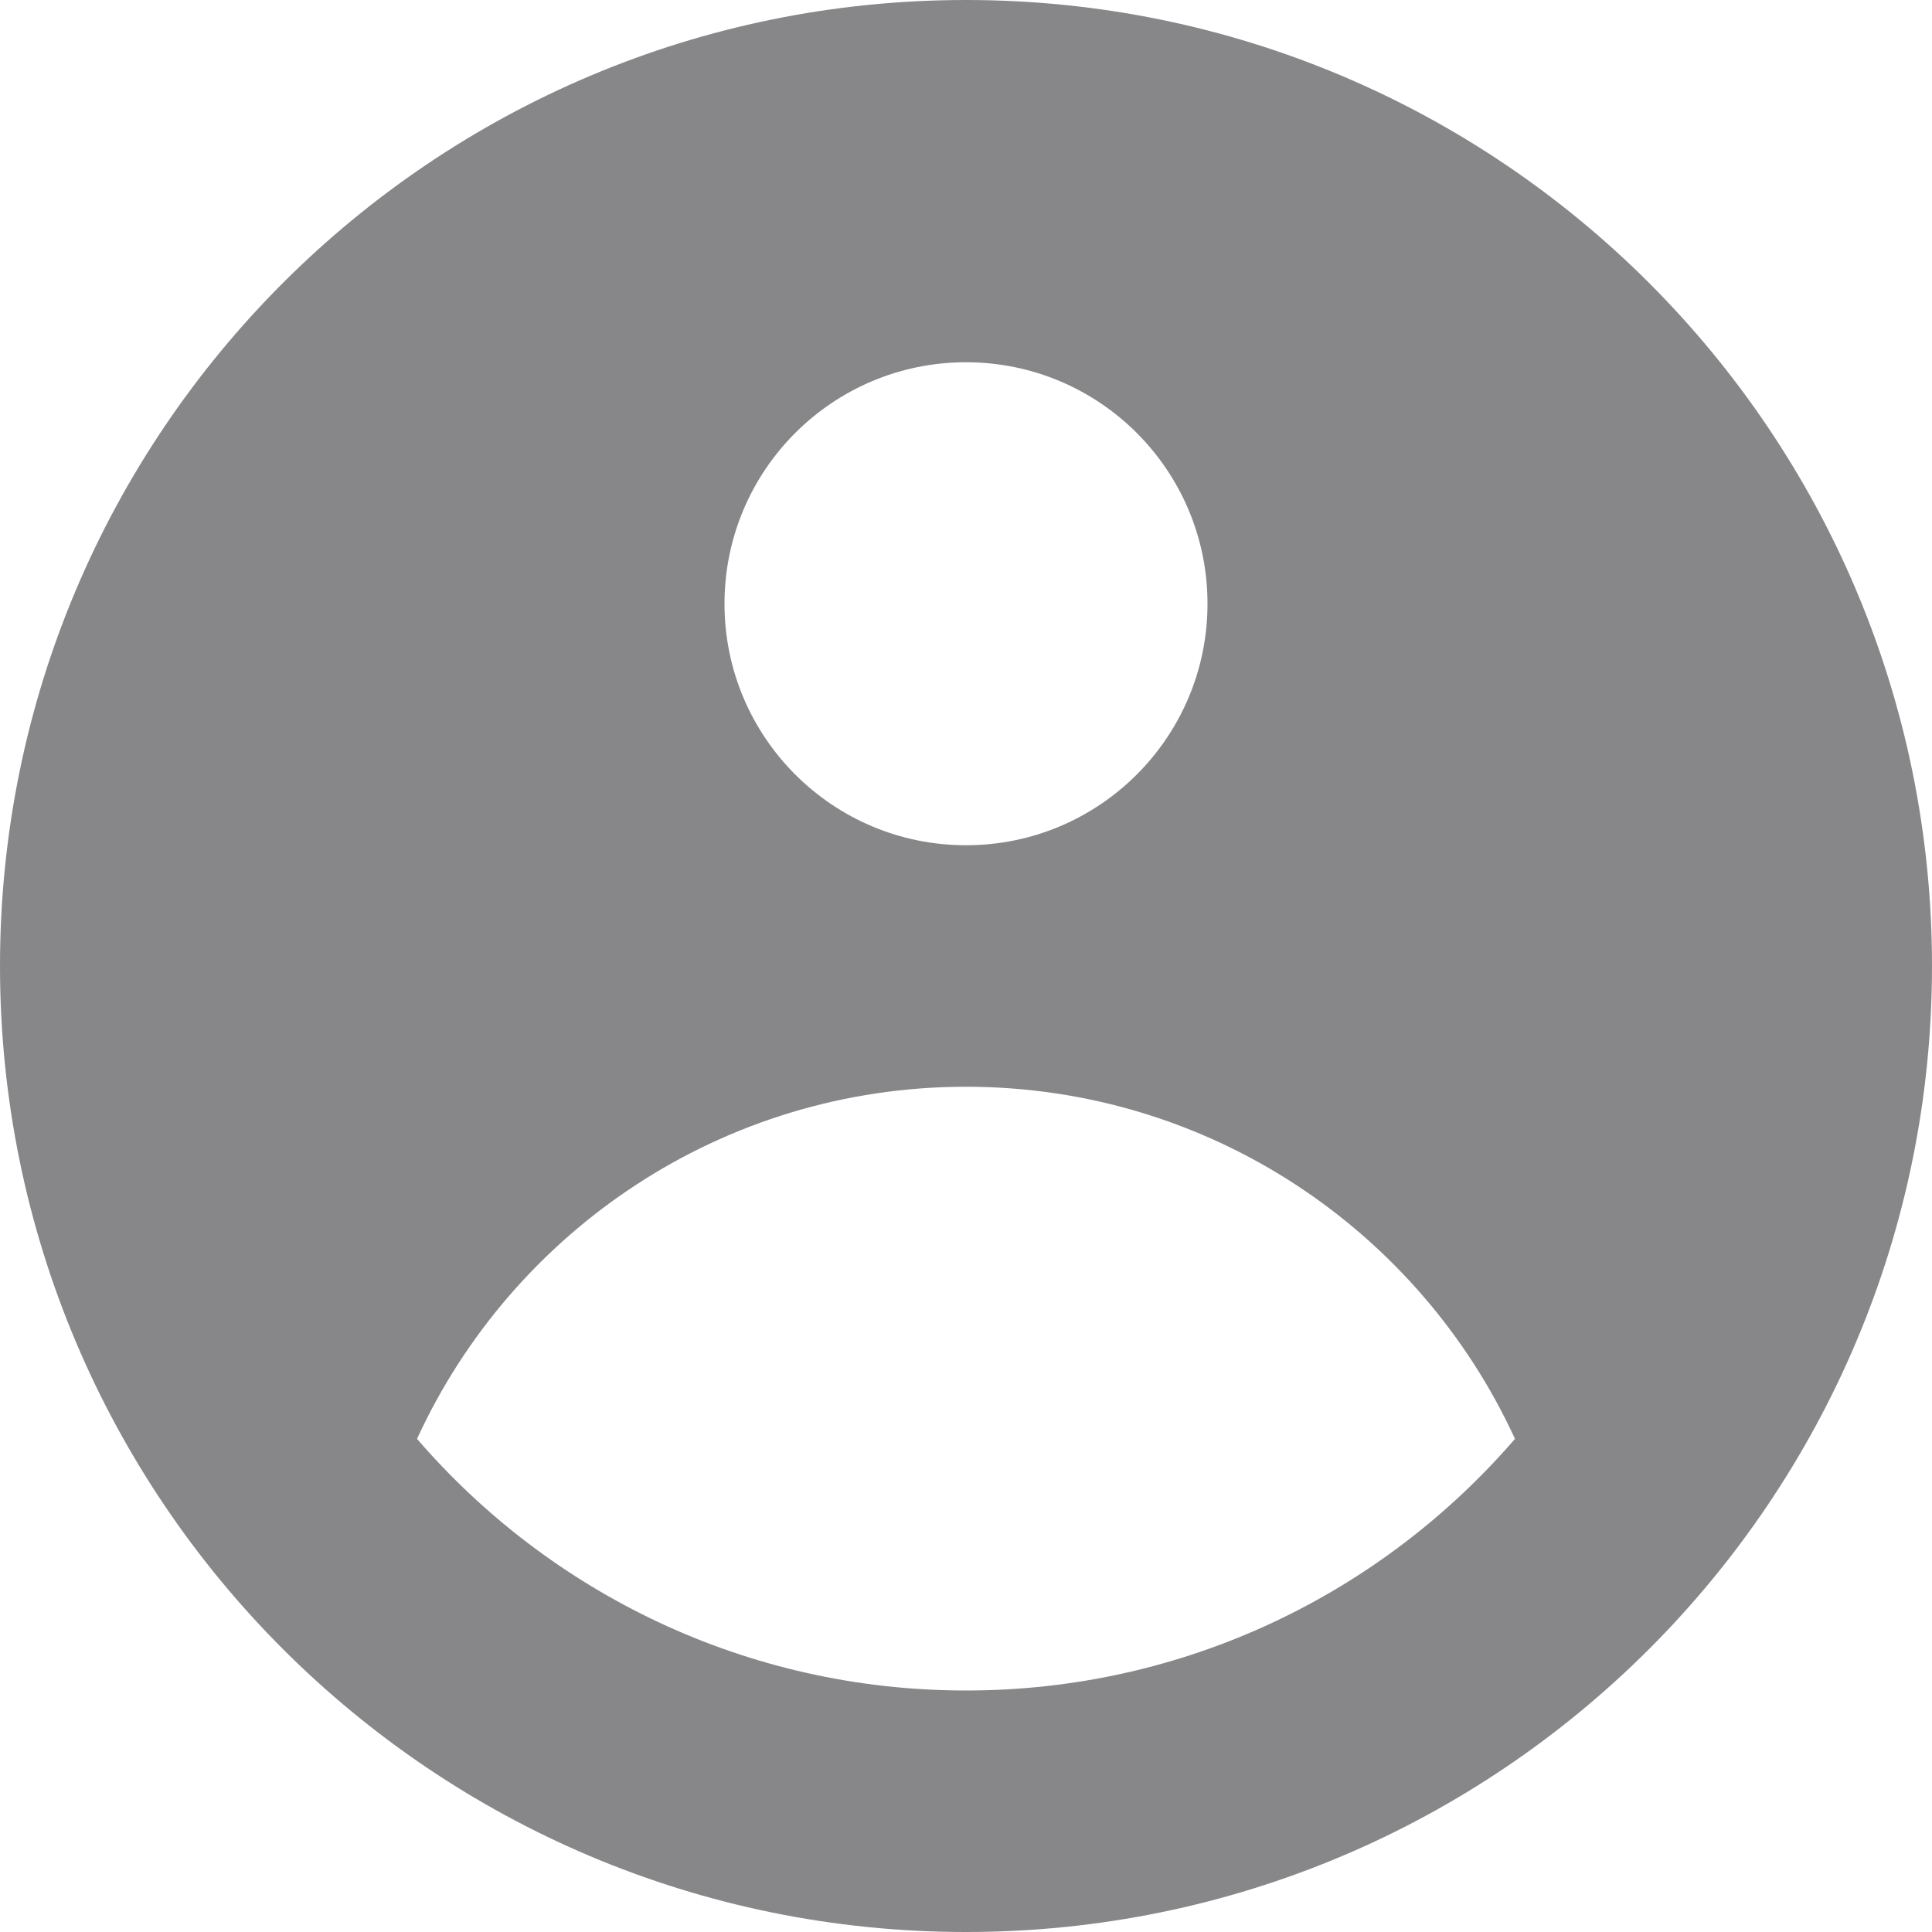 <svg width="20" height="20" viewBox="0 0 20 20" fill="none" xmlns="http://www.w3.org/2000/svg">
<path fill-rule="evenodd" clip-rule="evenodd" d="M20 10C20 15.523 15.523 20 10 20C4.477 20 0 15.523 0 10C0 4.477 4.477 0 10 0C15.523 0 20 4.477 20 10ZM12.5 6.25C12.5 7.631 11.381 8.75 10 8.75C8.619 8.75 7.5 7.631 7.5 6.25C7.5 4.869 8.619 3.75 10 3.75C11.381 3.75 12.5 4.869 12.5 6.25ZM10 11.25C7.478 11.25 5.305 12.744 4.317 14.895C5.693 16.49 7.728 17.5 10 17.5C12.272 17.5 14.307 16.49 15.683 14.895C14.695 12.744 12.522 11.25 10 11.25Z" fill="#878789"/>
</svg>
